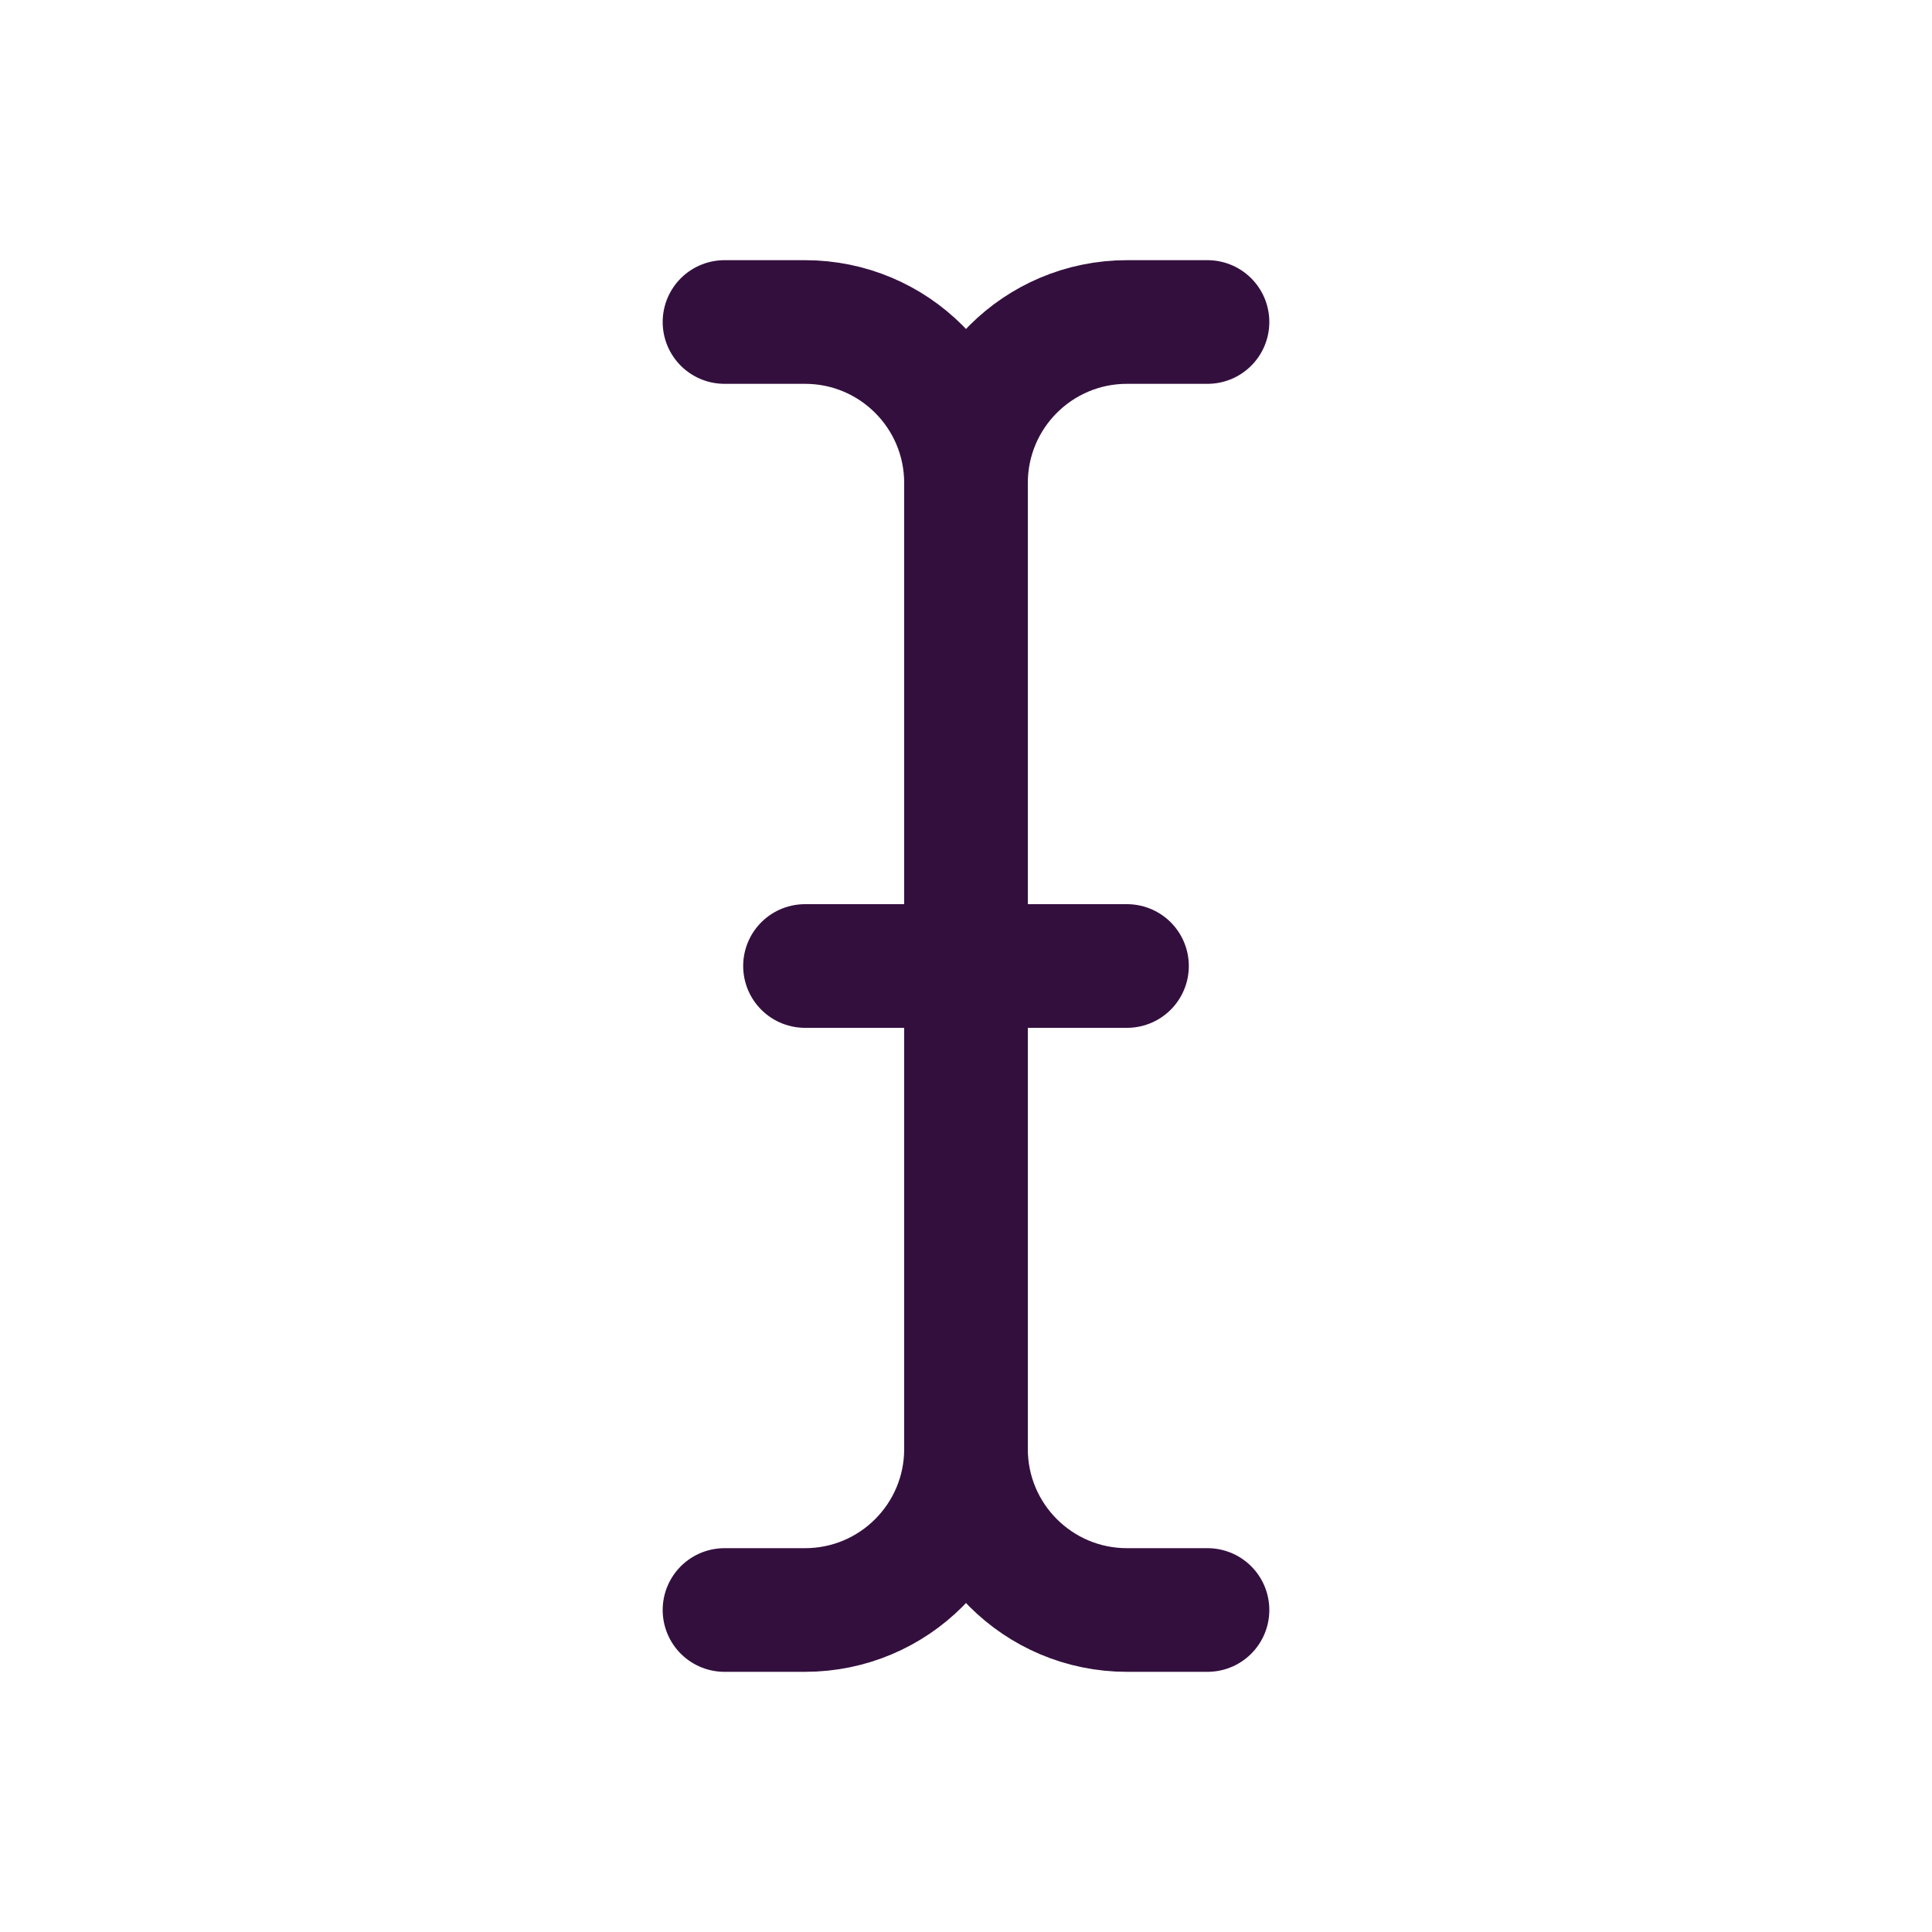 <svg viewBox="0 0 24 24" fill="none" xmlns="http://www.w3.org/2000/svg" stroke="">
<g id="SVGRepo_bgCarrier" stroke-width="0"></g>
<g id="SVGRepo_tracerCarrier" stroke-linecap="round" stroke-linejoin="round"></g>
<g id="SVGRepo_iconCarrier"> 
<path d="M9 4L10 4C11.105 4 12 4.895 12 6L12 18C12 19.105 11.105
 20 10 20L9 20" stroke="#330f3e" stroke-width="1.536" 
 stroke-linecap="round" stroke-linejoin="round"></path> 
<path d="M15 4L14 4C12.895 4 12 4.895 12 6L12 18C12 19.105 12.895
  20 14 20L15 20" stroke="#330f3e" stroke-width="1.536" 
  stroke-linecap="round" stroke-linejoin="round"></path> 
<path d="M10 12H14" stroke="#330f3e" stroke-width="1.536" stroke-linecap="round" 
stroke-linejoin="round"></path> 
</g>
</svg>